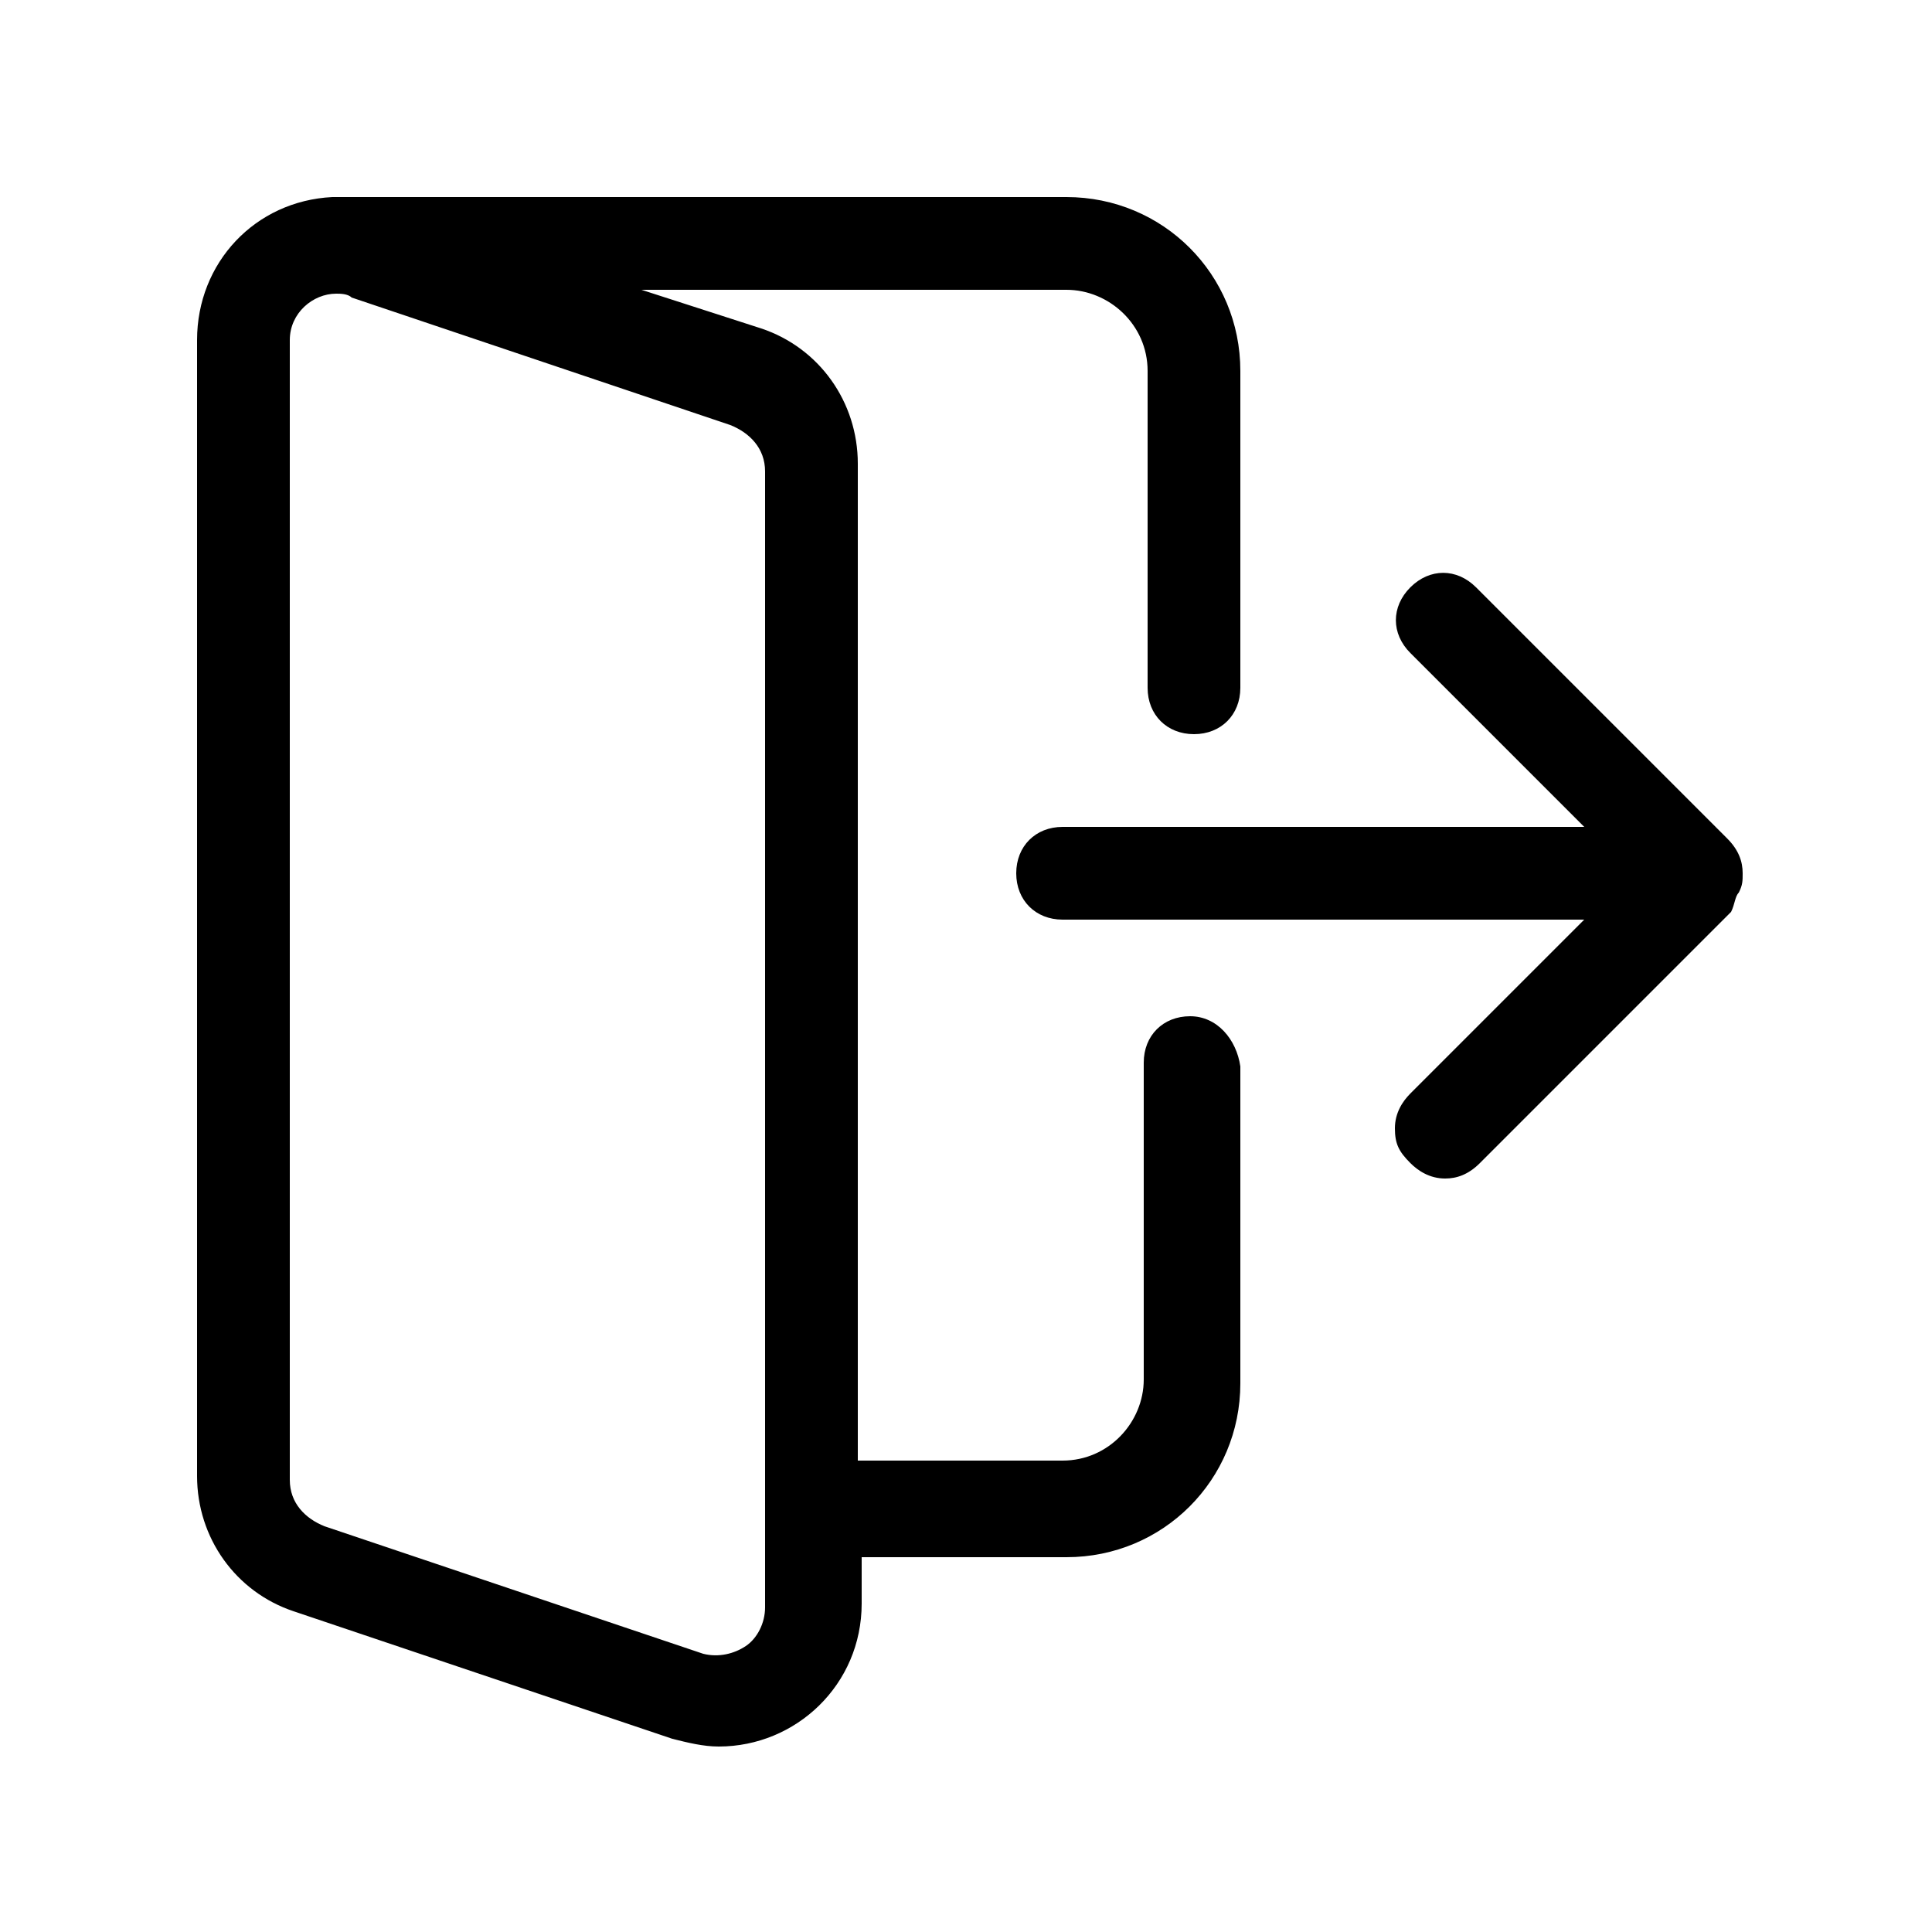 <?xml version="1.0" encoding="utf-8"?>
<!-- Generator: Adobe Illustrator 25.3.1, SVG Export Plug-In . SVG Version: 6.00 Build 0)  -->
<svg version="1.1" id="Calque_1" xmlns="http://www.w3.org/2000/svg" xmlns:xlink="http://www.w3.org/1999/xlink" x="0px" y="0px"
	 viewBox="0 0 50 50" style="enable-background:new 0 0 50 50;" xml:space="preserve">
<g>
	<g>
		<path d="M30.8,26.3c-0.7,0-1.2,0.5-1.2,1.2v8.2c0,1.1-0.9,2.1-2.1,2.1h-5.3V12c0-1.6-1-3-2.5-3.5l-3.1-1h11c1.1,0,2.1,0.9,2.1,2.1
			v8.2c0,0.7,0.5,1.2,1.2,1.2s1.2-0.5,1.2-1.2V9.6c0-2.5-2-4.5-4.5-4.5H8.8c-0.1,0-0.2,0-0.2,0c-2,0.1-3.5,1.7-3.5,3.7v29.4
			c0,1.6,1,3,2.5,3.5l9.8,3.3c0.4,0.1,0.8,0.2,1.2,0.2c2,0,3.7-1.6,3.7-3.7v-1.2h5.3c2.5,0,4.5-2,4.5-4.5v-8.2
			C32,26.9,31.5,26.3,30.8,26.3z M7.5,8.8c0-0.7,0.6-1.2,1.2-1.2c0.1,0,0.3,0,0.4,0.1l9.8,3.3c0.5,0.2,0.9,0.6,0.9,1.2v29.4
			c0,0.4-0.2,0.8-0.5,1s-0.7,0.3-1.1,0.2l-9.8-3.3c-0.5-0.2-0.9-0.6-0.9-1.2C7.5,38.3,7.5,8.8,7.5,8.8z"/>
		<path d="M45,23.1L45,23.1c0.1-0.2,0.1-0.3,0.1-0.5c0-0.3-0.1-0.6-0.4-0.9l-6.5-6.5c-0.5-0.5-1.2-0.5-1.7,0s-0.5,1.2,0,1.7l4.5,4.5
			H27.5c-0.7,0-1.2,0.5-1.2,1.2s0.5,1.2,1.2,1.2H41l-4.5,4.5c-0.2,0.2-0.4,0.5-0.4,0.9s0.1,0.6,0.4,0.9c0.2,0.2,0.5,0.4,0.9,0.4
			c0.3,0,0.6-0.1,0.9-0.4l6.5-6.5l0,0C44.9,23.4,44.9,23.2,45,23.1z"/>
	</g>
</g>
</svg>
